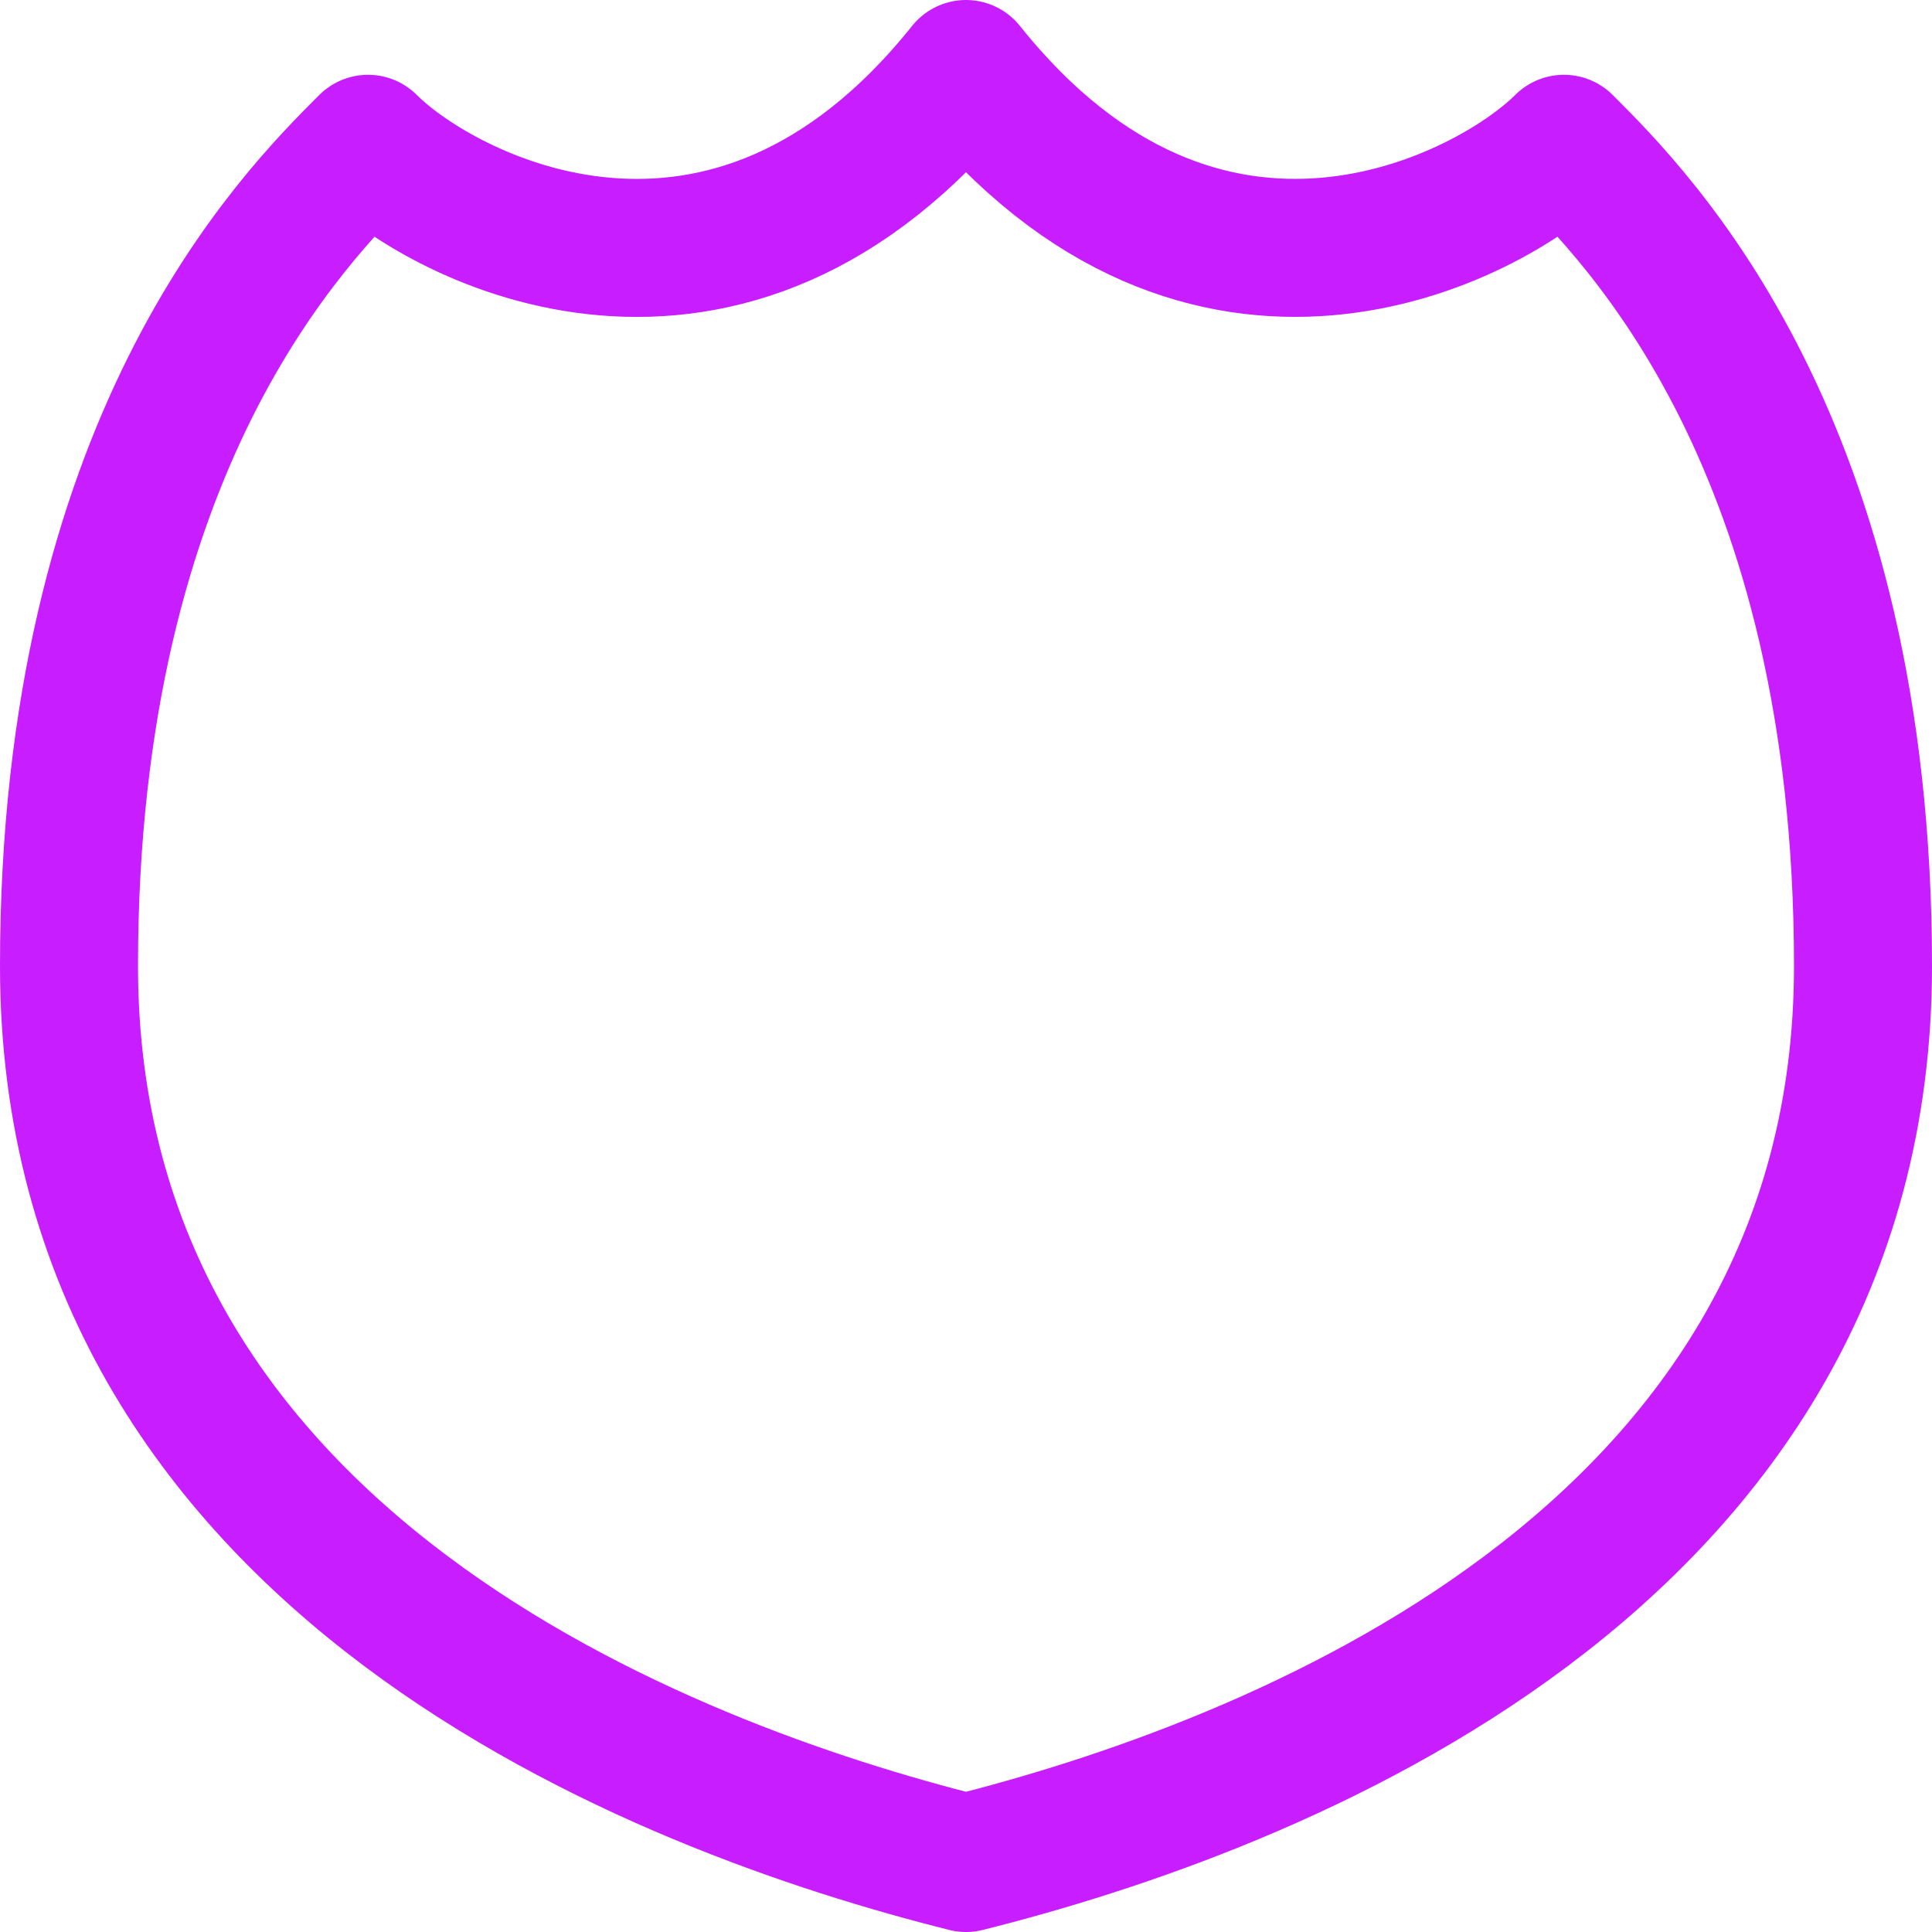 <svg xmlns="http://www.w3.org/2000/svg" fill="none" viewBox="0 0 14 14" id="Shield-2--Streamline-Flex-Neon">
  <desc>
    Shield 2 Streamline Icon: https://streamlinehq.com
  </desc>
  <g id="shield-2--shield-protection-security-defend-crime-war-cover">
    <path id="Vector 106" stroke="#c71dff" stroke-linecap="round" stroke-linejoin="round" d="M0.5 7c0 -3.792 1.625 -5.417 2.167 -5.958 0.542 0.542 2.6 1.625 4.333 -0.542 1.733 2.167 3.792 1.083 4.333 0.542C11.875 1.583 13.5 3.208 13.5 7c0 4.333 -4.333 5.958 -6.5 6.5C4.833 12.958 0.5 11.333 0.5 7Z" stroke-width="1"></path>
  </g>
</svg>